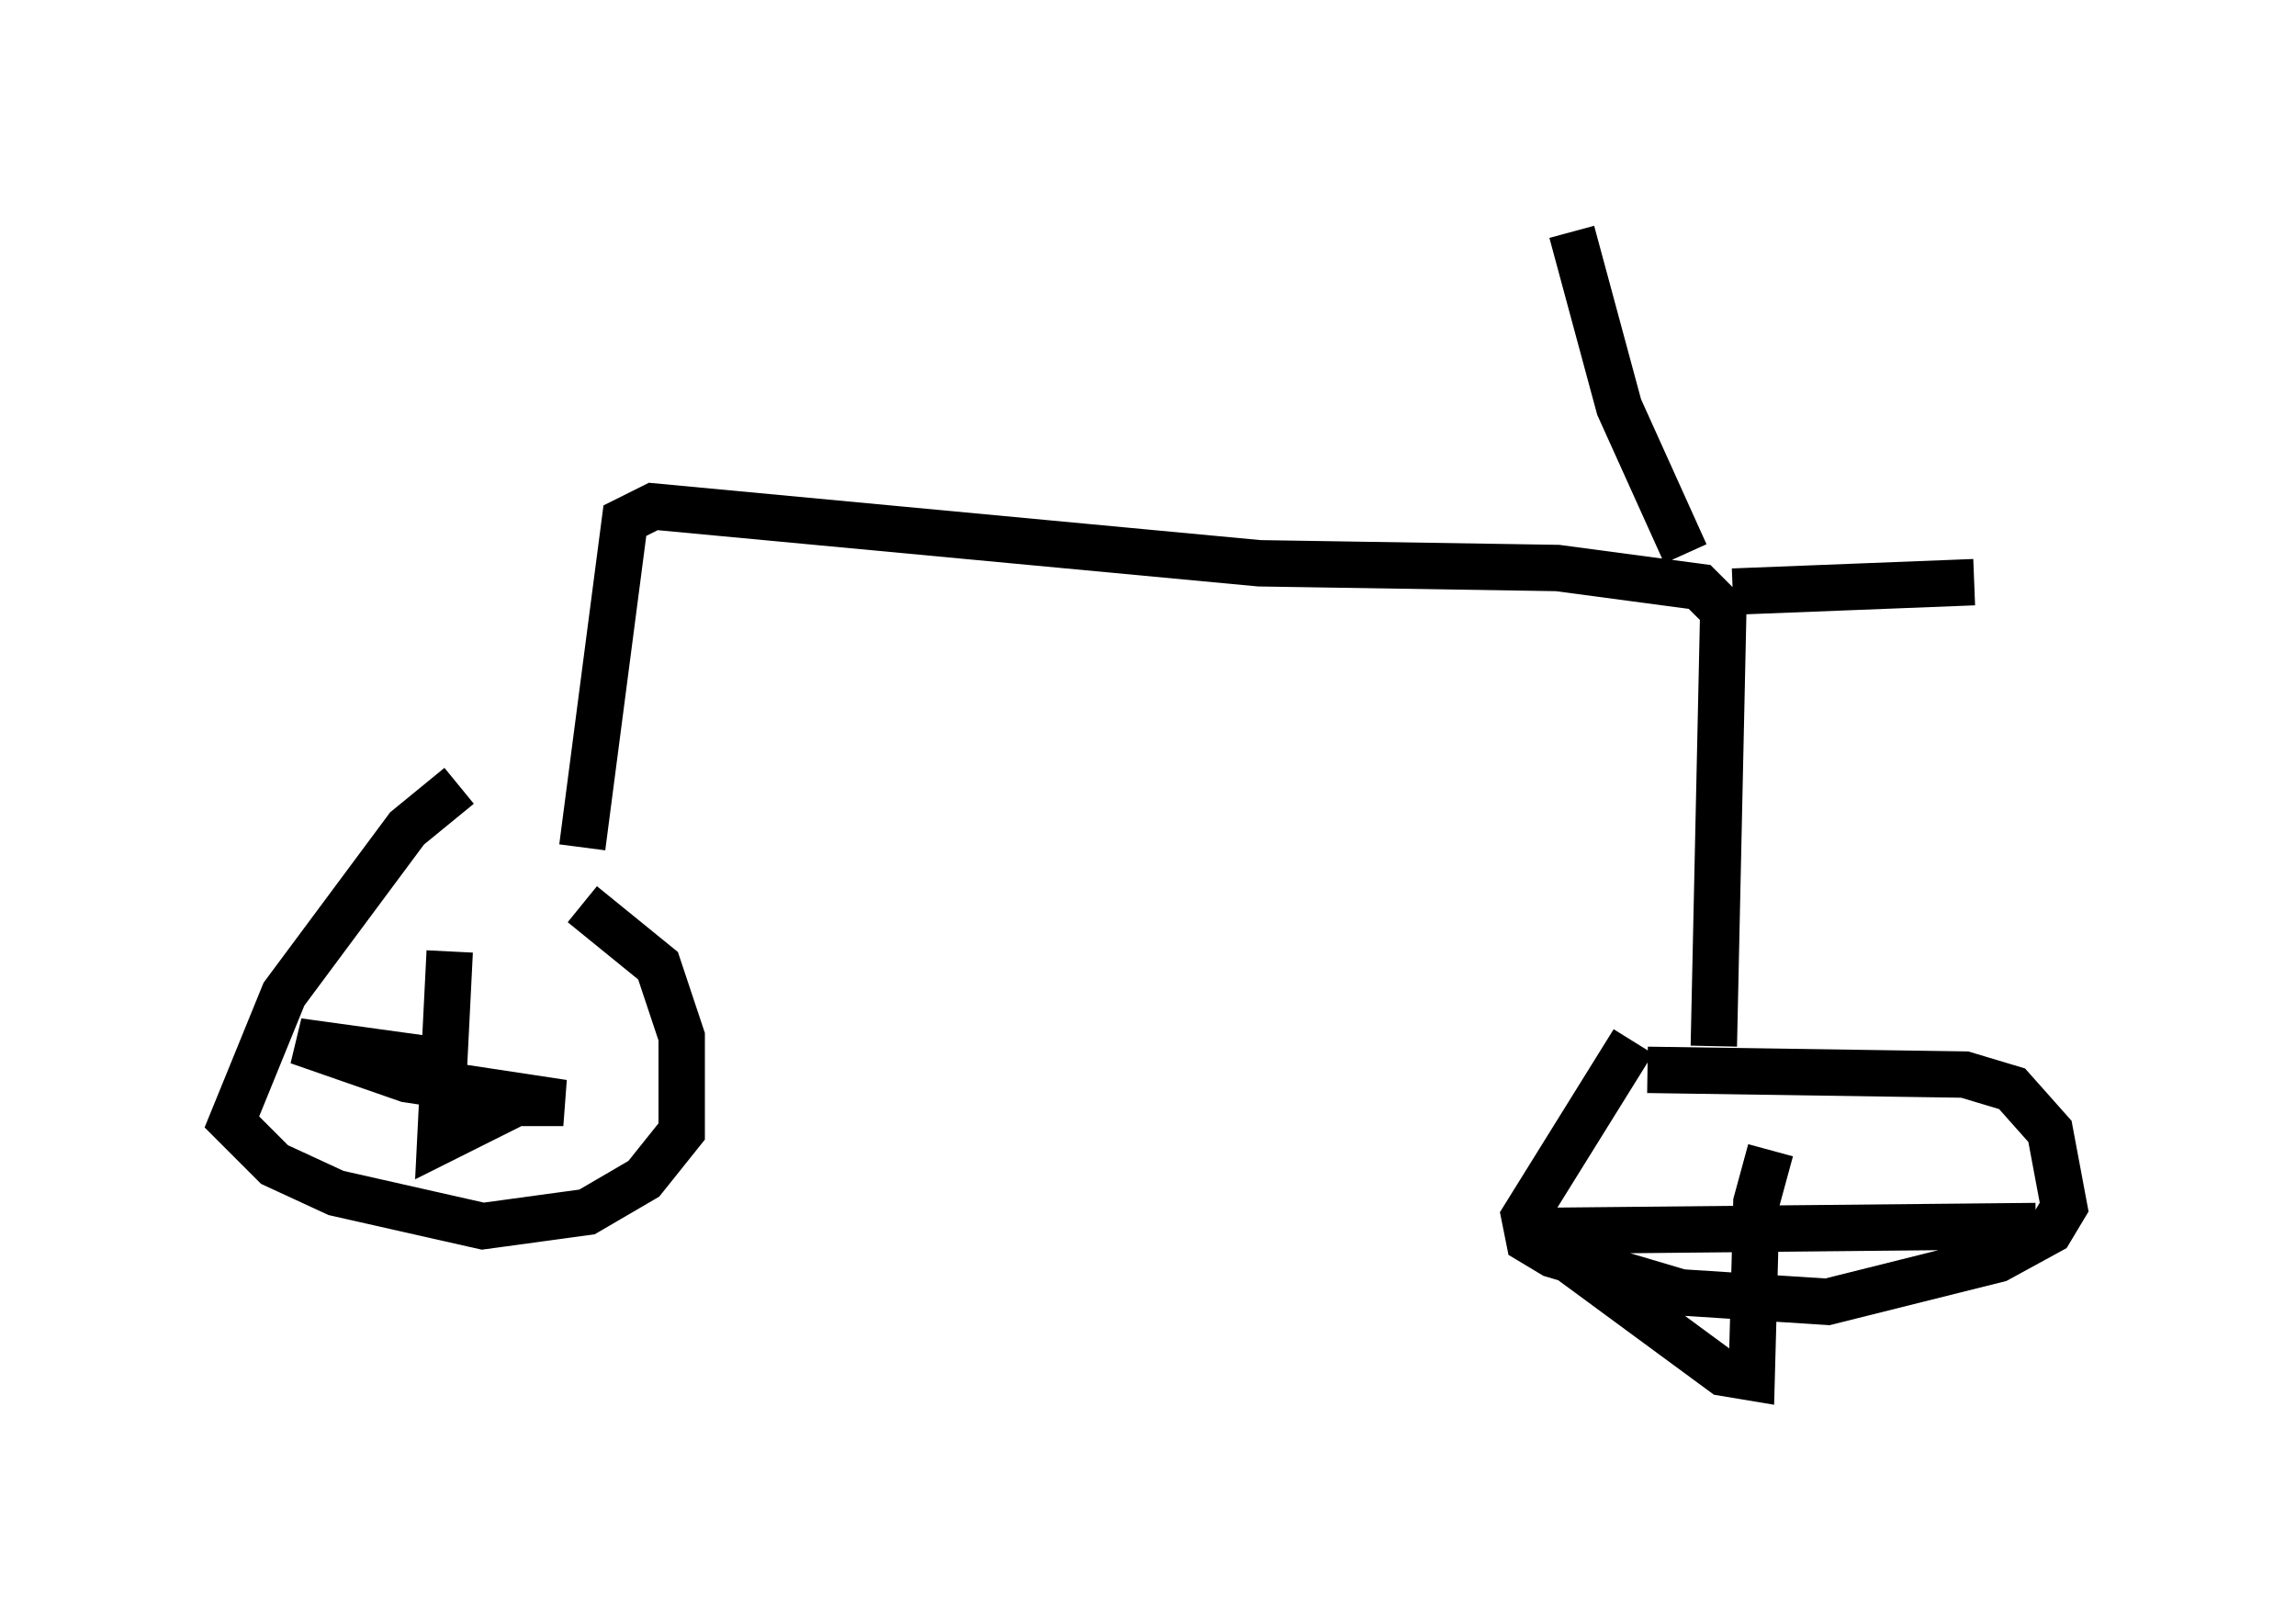 <?xml version="1.0" encoding="utf-8" ?>
<svg baseProfile="full" height="34.704" version="1.1" width="49.507" xmlns="http://www.w3.org/2000/svg" xmlns:ev="http://www.w3.org/2001/xml-events" xmlns:xlink="http://www.w3.org/1999/xlink"><defs /><rect fill="white" height="34.704" width="49.507" x="0" y="0" /><path d="M11.431, 16.638 m-1.531, 0.306 l-1.123, 0.919 -2.654, 3.573 l-1.123, 2.756 0.919, 0.919 l1.327, 0.613 3.165, 0.715 l2.246, -0.306 1.225, -0.715 l0.817, -1.021 0.0, -2.042 l-0.51, -1.531 -1.633, -1.327 m22.663, 2.96 l-2.348, 3.777 0.102, 0.51 l0.51, 0.306 2.756, 0.817 l3.165, 0.204 3.675, -0.919 l1.123, -0.613 0.306, -0.51 l-0.306, -1.633 -0.817, -0.919 l-1.021, -0.306 -6.84, -0.102 m-22.969, -4.798 l0.919, -7.044 0.613, -0.306 l13.067, 1.225 6.431, 0.102 l3.063, 0.408 0.51, 0.51 l-0.204, 9.392 m-0.613, -10.617 l-1.429, -3.165 -1.021, -3.777 m3.471, 7.758 l5.206, -0.204 m-32.871, 7.963 l-0.204, 4.083 1.633, -0.817 l1.021, 0.0 -3.369, -0.51 l-2.348, -0.817 2.96, 0.408 m28.788, 1.94 l-0.306, 1.123 -0.102, 3.777 l-0.613, -0.102 -3.471, -2.552 l-0.102, -0.51 10.311, -0.102 " fill="none" stroke="black" stroke-width="1" /></svg>